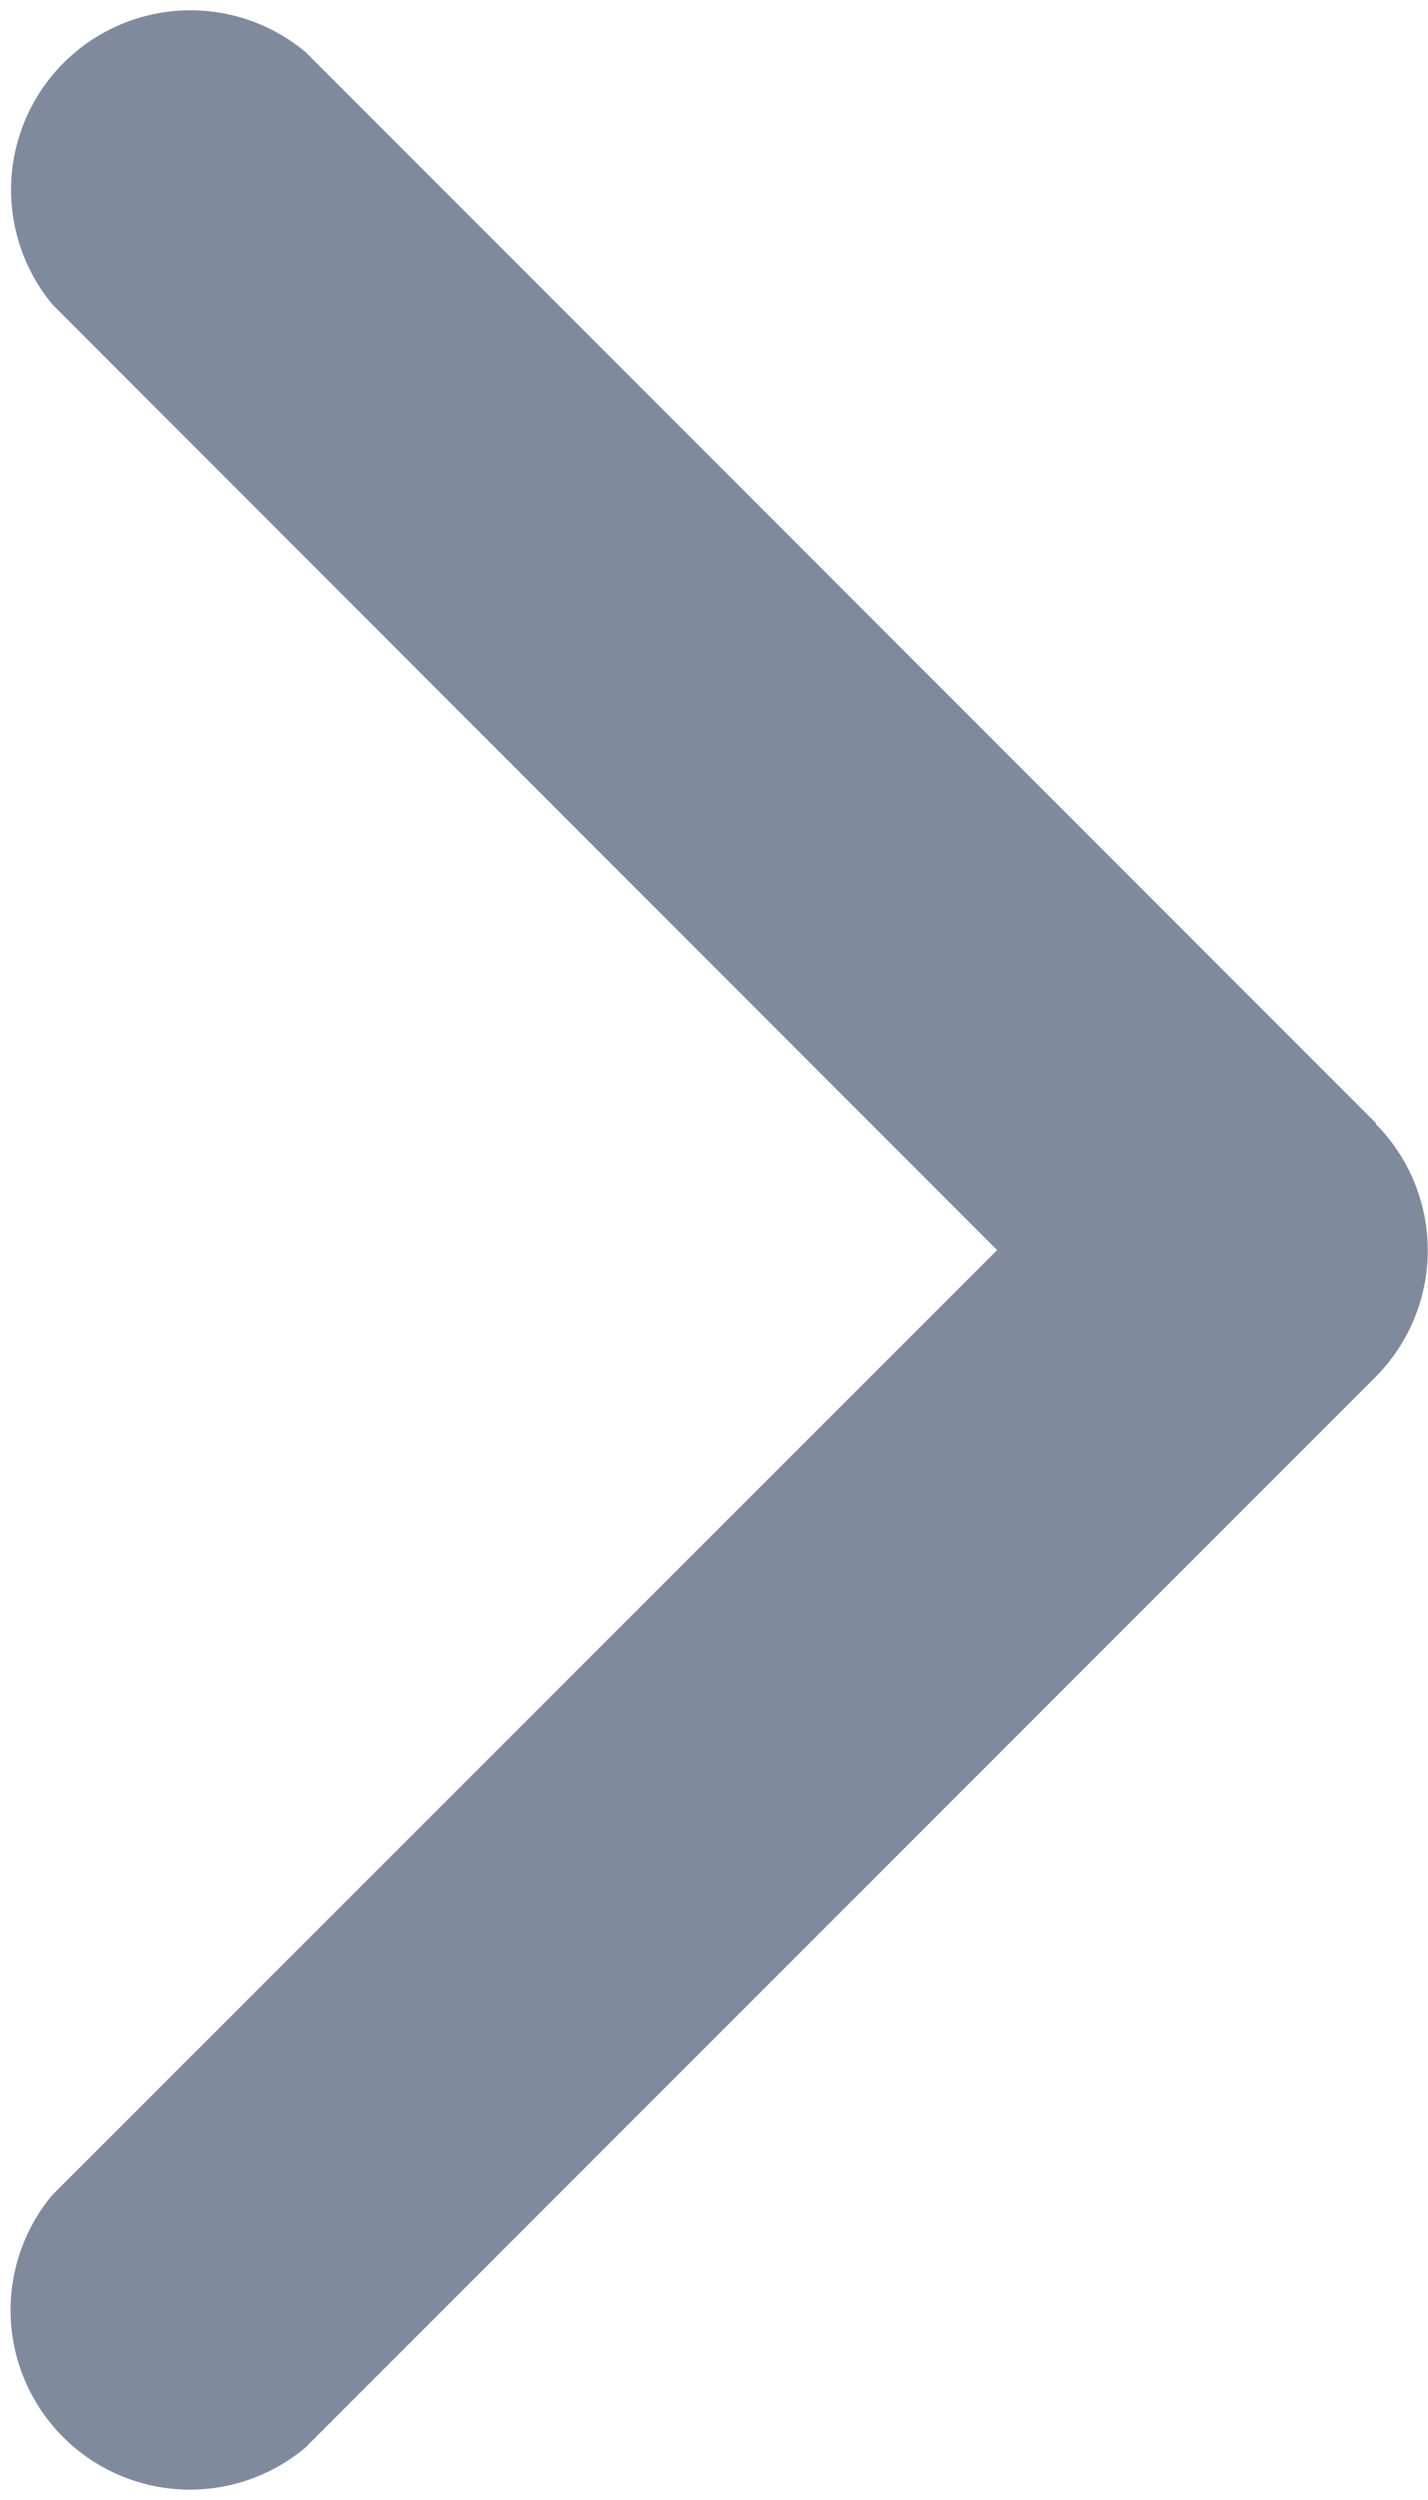 <svg xmlns="http://www.w3.org/2000/svg" width="5.571" height="9.75" viewBox="0 0 5.571 9.75">
  <path id="arrow_right" d="M7.649,5.523a.7.7,0,0,1,0,.986L3.472,10.686A.7.7,0,0,1,2.486,9.7L6.172,6.015,2.488,2.329a.7.7,0,0,1,.986-.986L7.651,5.521Z" transform="translate(-2.282 -1.14)" fill="#808a9d"/>
</svg>
